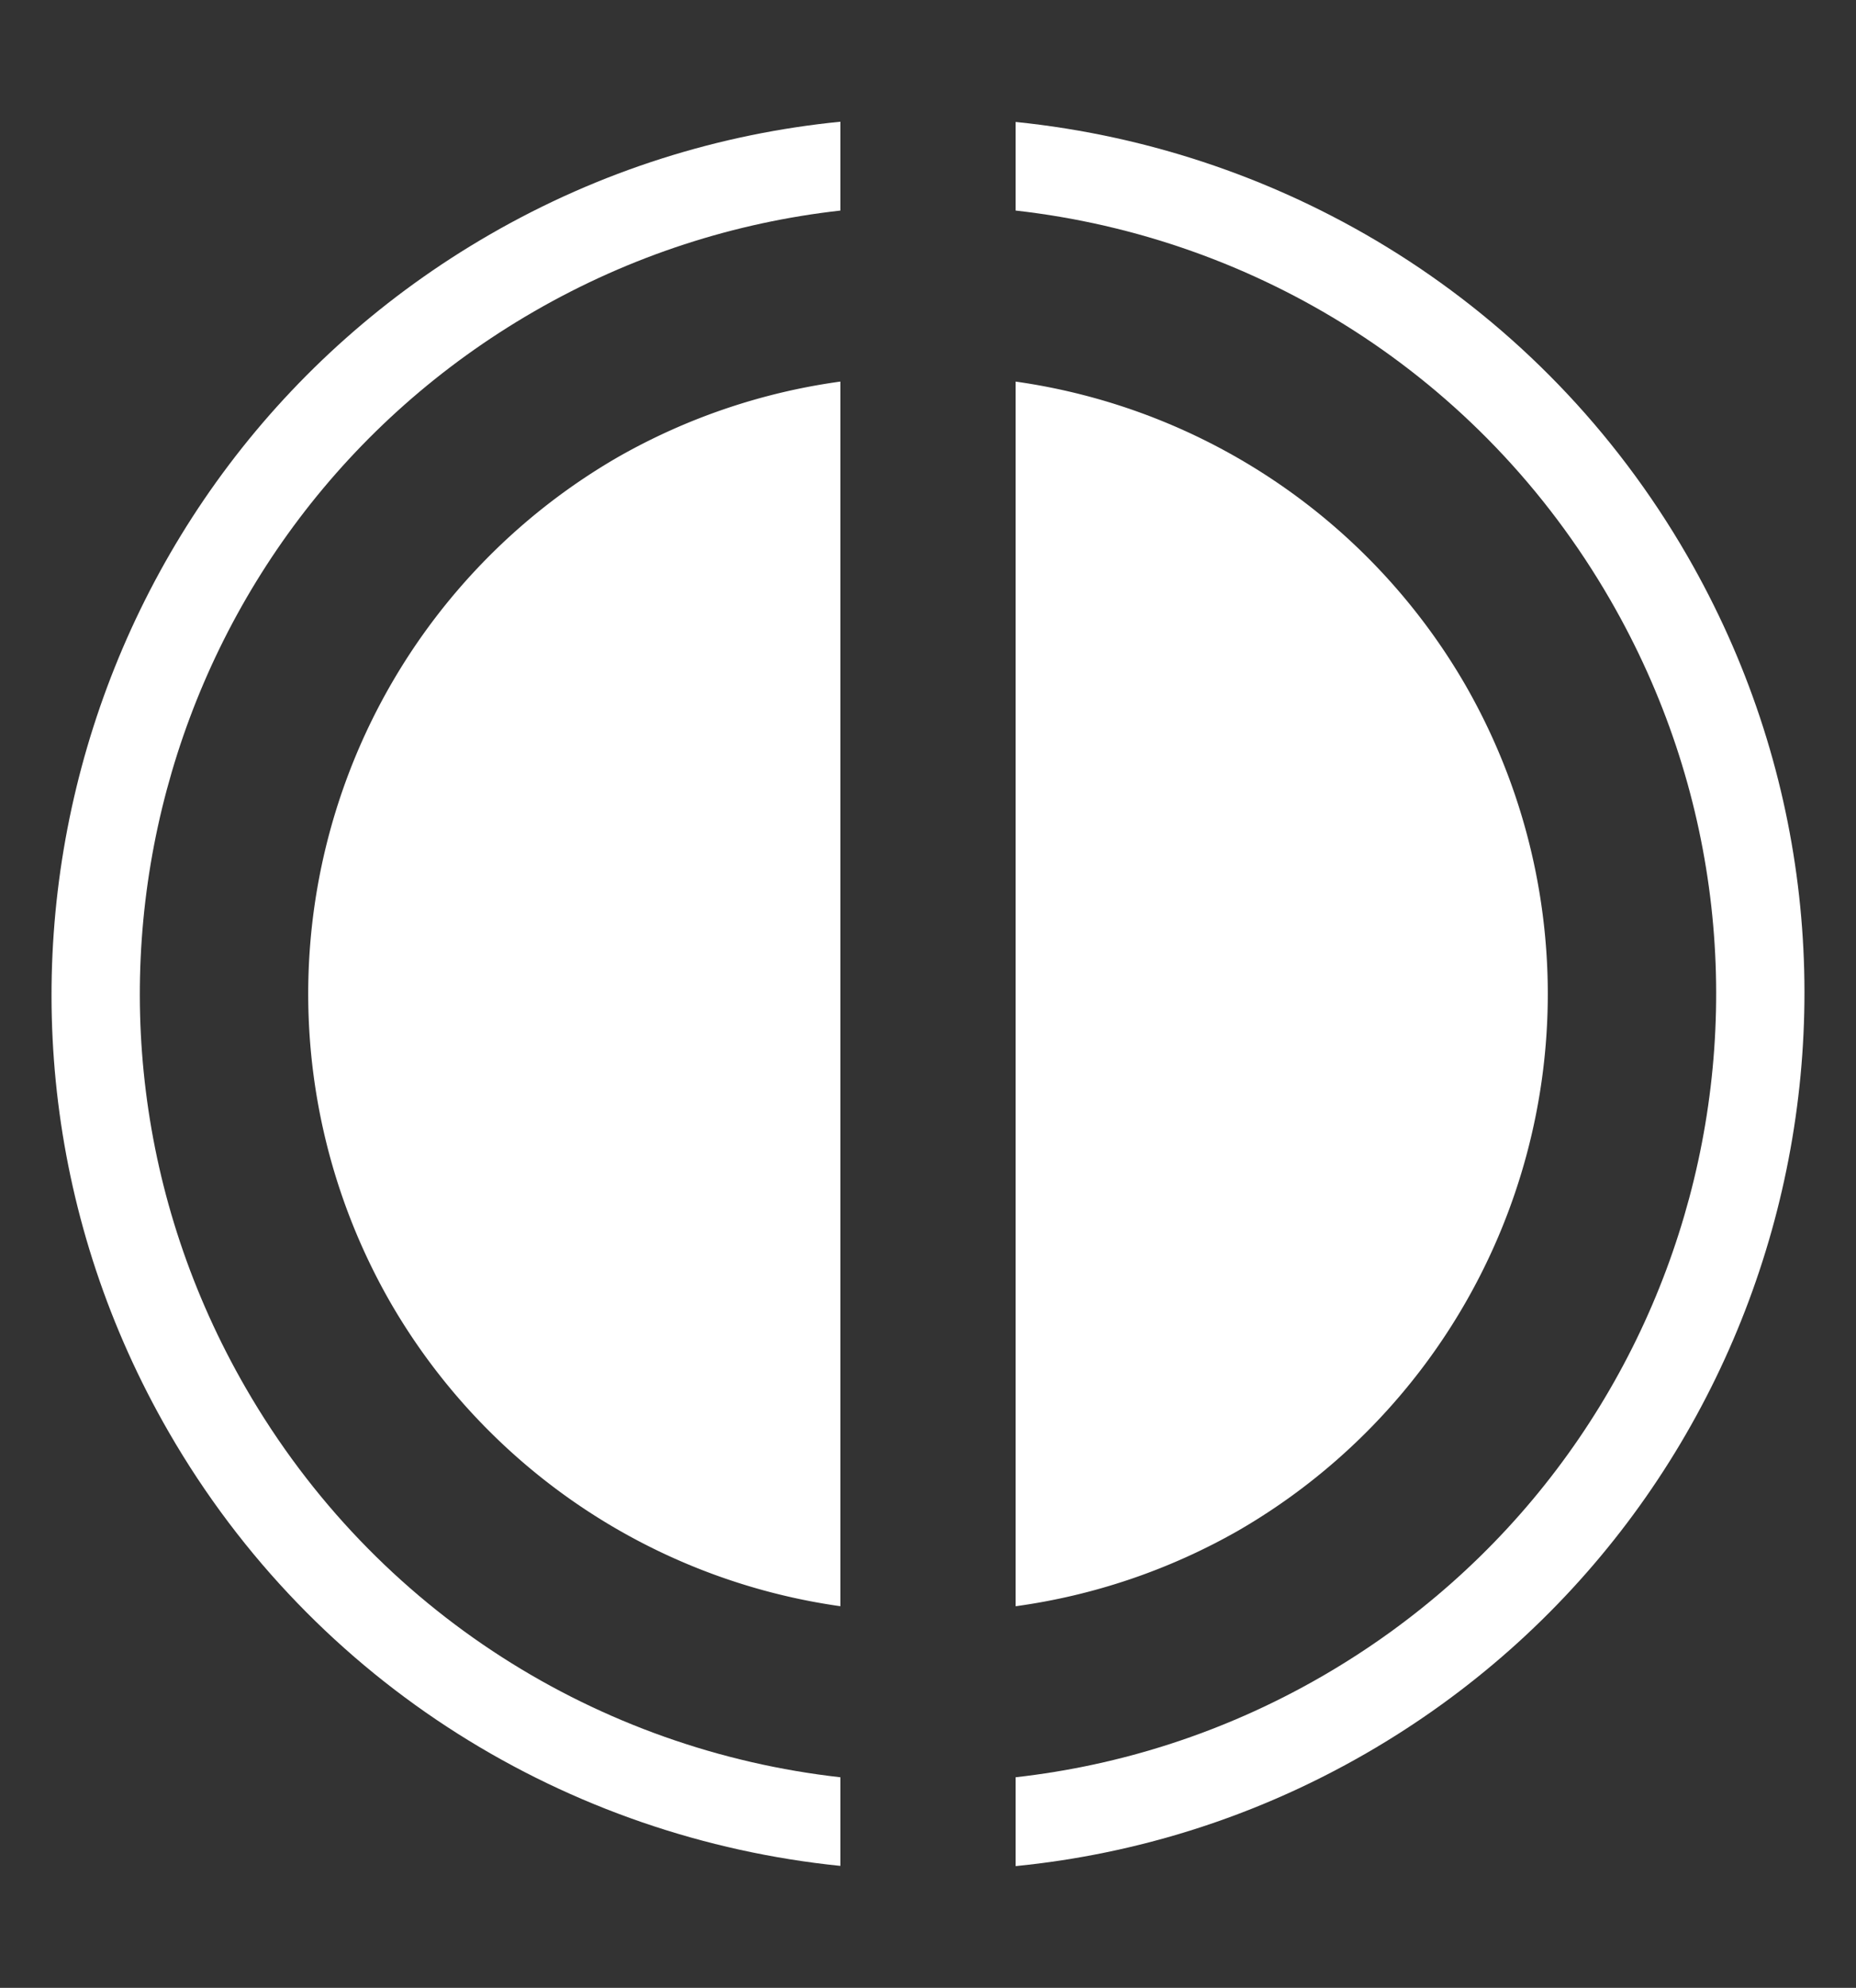 <?xml version="1.0" encoding="UTF-8" standalone="no"?>
<!-- Created with Inkscape (http://www.inkscape.org/) -->

<svg
   version="1.1"
   id="svg3437"
   width="198"
   height="212"
   viewBox="0 0 198 212"
   sodipodi:docname="mode-taiko-med@2x.svg"
   inkscape:version="1.1.2 (0a00cf5339, 2022-02-04, custom)"
   xmlns:inkscape="http://www.inkscape.org/namespaces/inkscape"
   xmlns:sodipodi="http://sodipodi.sourceforge.net/DTD/sodipodi-0.dtd"
   xmlns="http://www.w3.org/2000/svg"
   xmlns:svg="http://www.w3.org/2000/svg">
  <rect x="0" y="0" width="198" height="212" fill="#333333" stroke="none"/>
  <defs
     id="defs3441" />
  <sodipodi:namedview
     id="namedview3439"
     pagecolor="#505050"
     bordercolor="#eeeeee"
     borderopacity="1"
     inkscape:pageshadow="0"
     inkscape:pageopacity="0"
     inkscape:pagecheckerboard="0"
     showgrid="false"
     inkscape:zoom="2.8851291"
     inkscape:cx="99.302315"
     inkscape:cy="118.01898"
     inkscape:window-width="1920"
     inkscape:window-height="1056"
     inkscape:window-x="0"
     inkscape:window-y="0"
     inkscape:window-maximized="1"
     inkscape:current-layer="g3443" />
  <g
     inkscape:groupmode="layer"
     inkscape:label="Image"
     id="g3443">
    <path
       style="fill:#ffffff;fill-opacity:1;stroke:none;stroke-width:11.339;stroke-opacity:1"
       d="M 89.65,171.303 V 40.695 a 66.12,66.12 0 0 0 -23.709,8.043 66.12,66.12 0 0 0 -24.203,90.32 66.12,66.12 0 0 0 47.912,32.244 z"
       id="path2610" />
    <path
       style="fill:#ffffff;fill-opacity:1;stroke:none;stroke-width:11.339;stroke-opacity:1"
       d="M 108.35,40.695 V 171.305 a 66.12,66.12 0 0 0 23.709,-8.043 66.12,66.12 0 0 0 24.203,-90.322 66.12,66.12 0 0 0 -47.912,-32.244 z"
       id="path2606" />
    <path
       style="fill:#ffffff;fill-opacity:1;stroke:none;stroke-width:11.339;stroke-opacity:1"
       d="m 89.65,198.996 v -9.451 C 64.046,186.668 40.108,172.088 26.215,148.023 2.978,107.777 16.73,56.451 56.977,33.215 67.355,27.223 78.471,23.71 89.65,22.457 V 12.98 C 76.844,14.252 64.1,18.172 52.244,25.018 7.568,50.811 -7.776,108.08 18.018,152.756 c 15.607,27.033 42.741,43.301 71.633,46.24 z"
       id="path2501" />
    <path
       style="fill:#ffffff;fill-opacity:1;stroke:none;stroke-width:11.339;stroke-opacity:1"
       d="m 108.35,13.004 v 9.451 c 25.605,2.877 49.542,17.459 63.436,41.523 23.237,40.247 9.483,91.57 -30.764,114.807 -10.378,5.992 -21.492,9.505 -32.672,10.758 v 9.477 c 12.806,-1.271 25.548,-5.192 37.404,-12.037 44.676,-25.794 60.022,-83.06 34.229,-127.736 -15.607,-27.032 -42.741,-43.303 -71.633,-46.242 z"
       id="path2497" />
  </g>
</svg>
